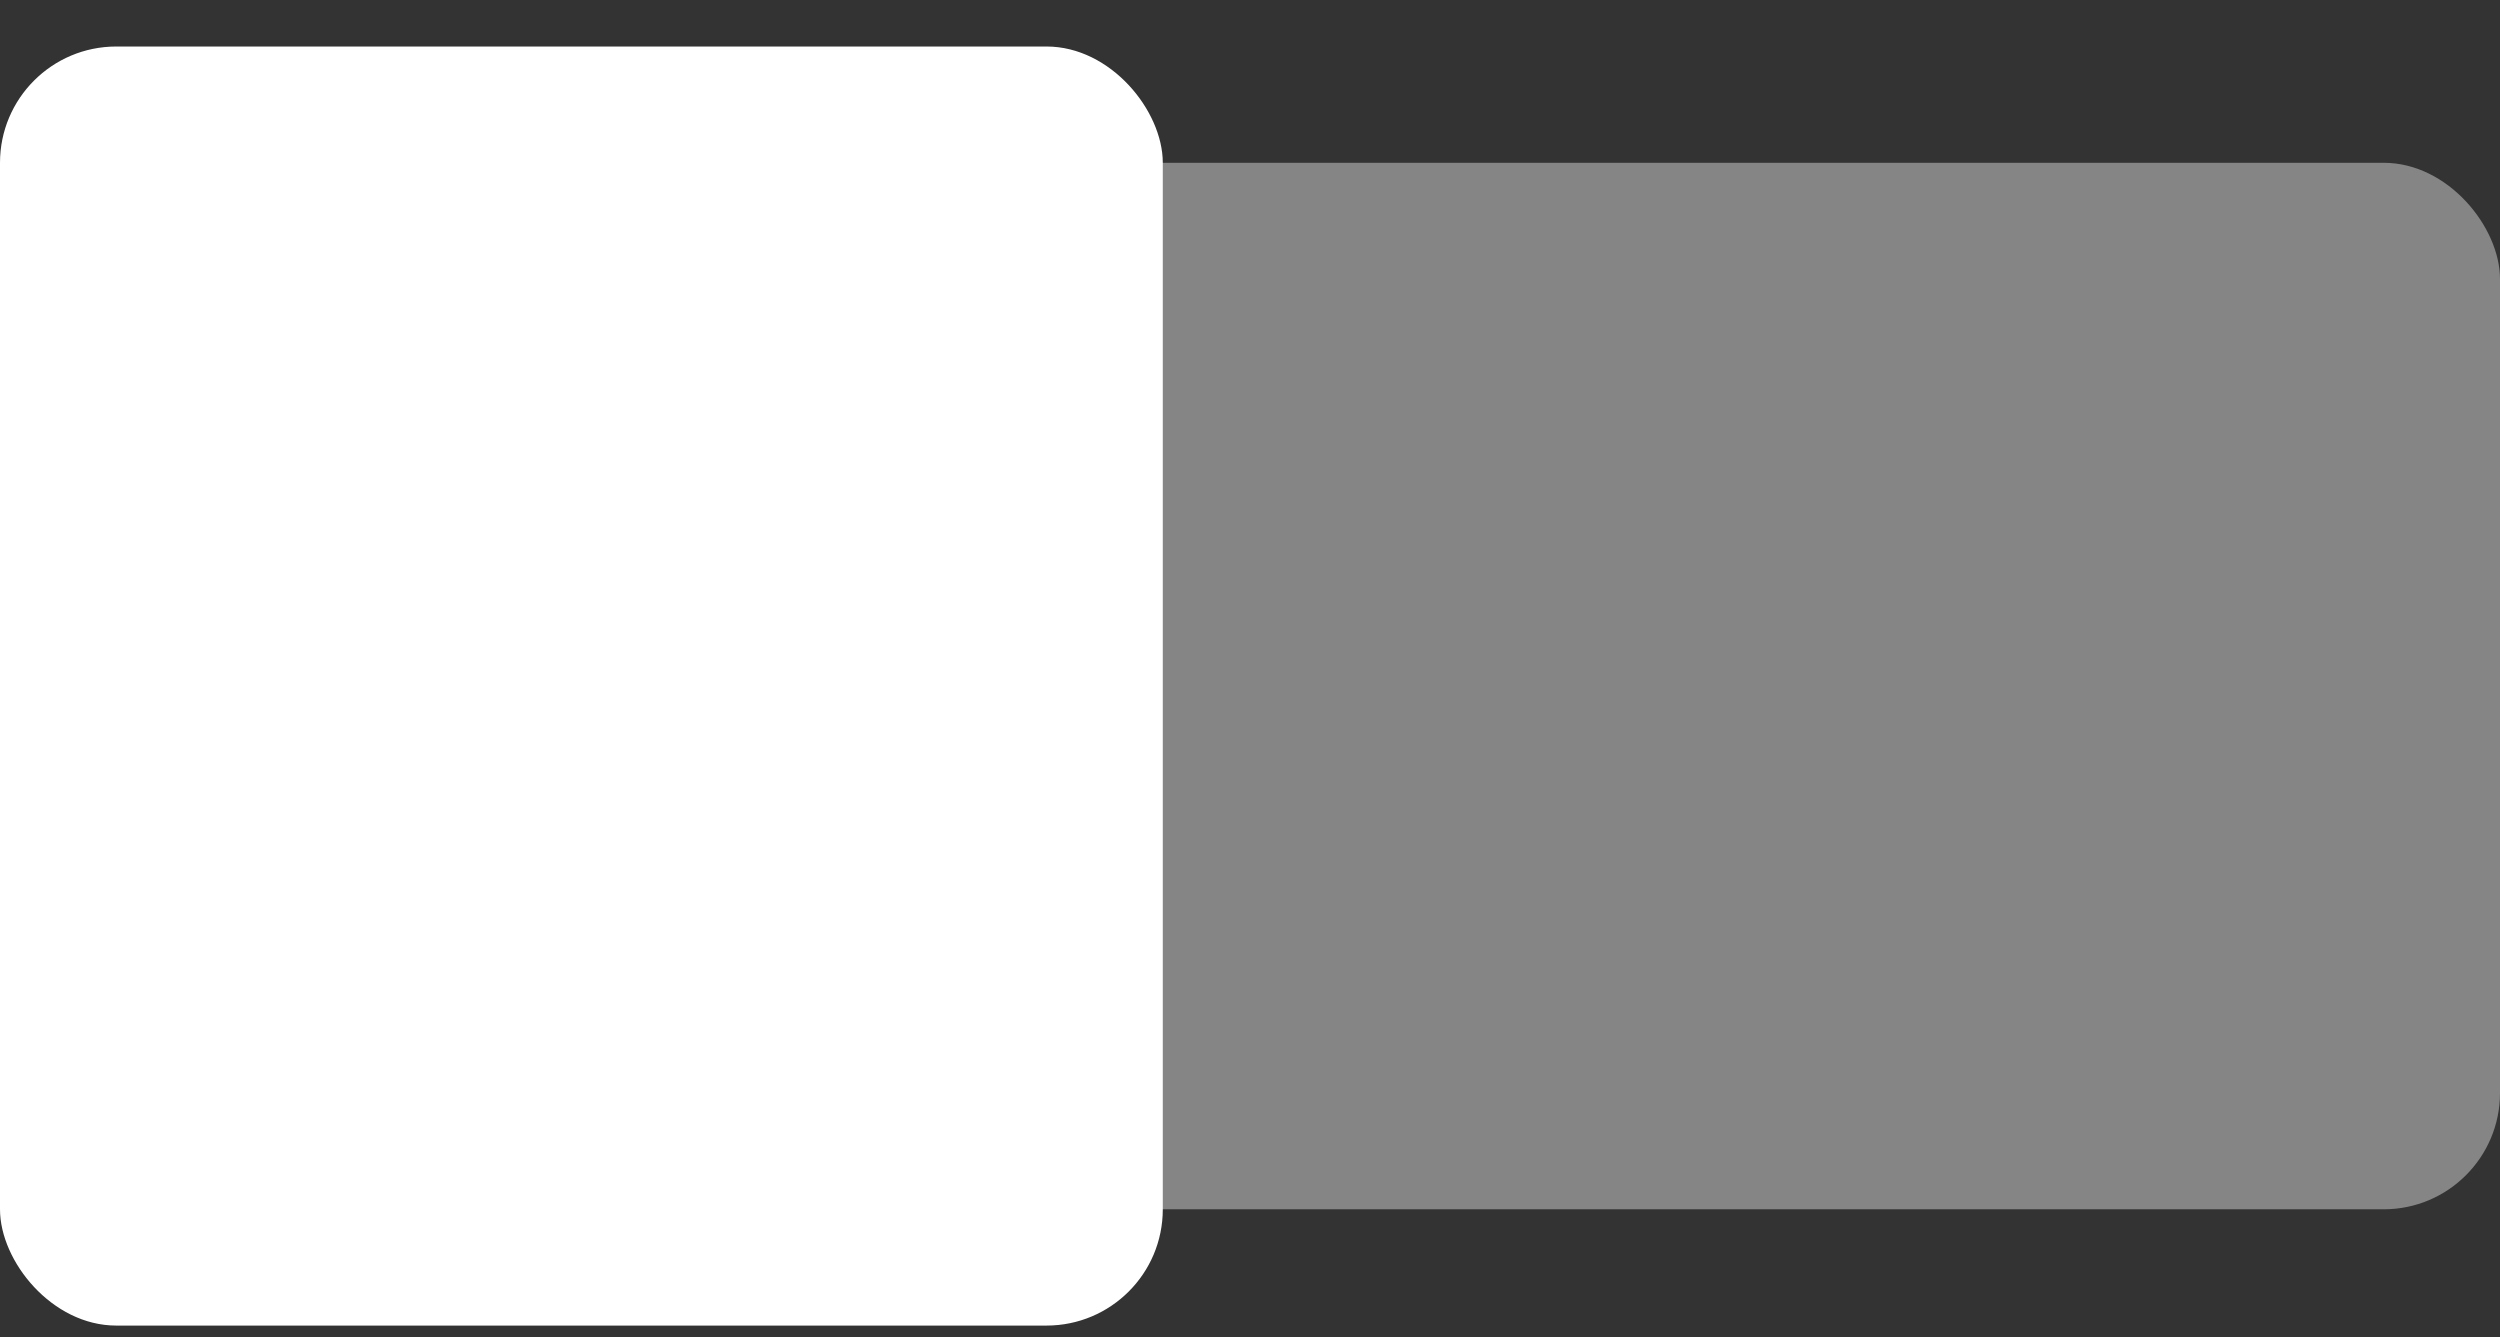 <svg width="43" height="23" viewBox="0 0 43 23" fill="none" xmlns="http://www.w3.org/2000/svg">
<rect x="0" y="0" width="43" height="23" fill="#333333" stroke="none"/>
<rect x="3" y="2.8" width="40" height="18" rx="2" fill="white" fill-opacity="0.4"/>
<rect y="0.8" width="20" height="22" rx="2" fill="white"/>
</svg>
